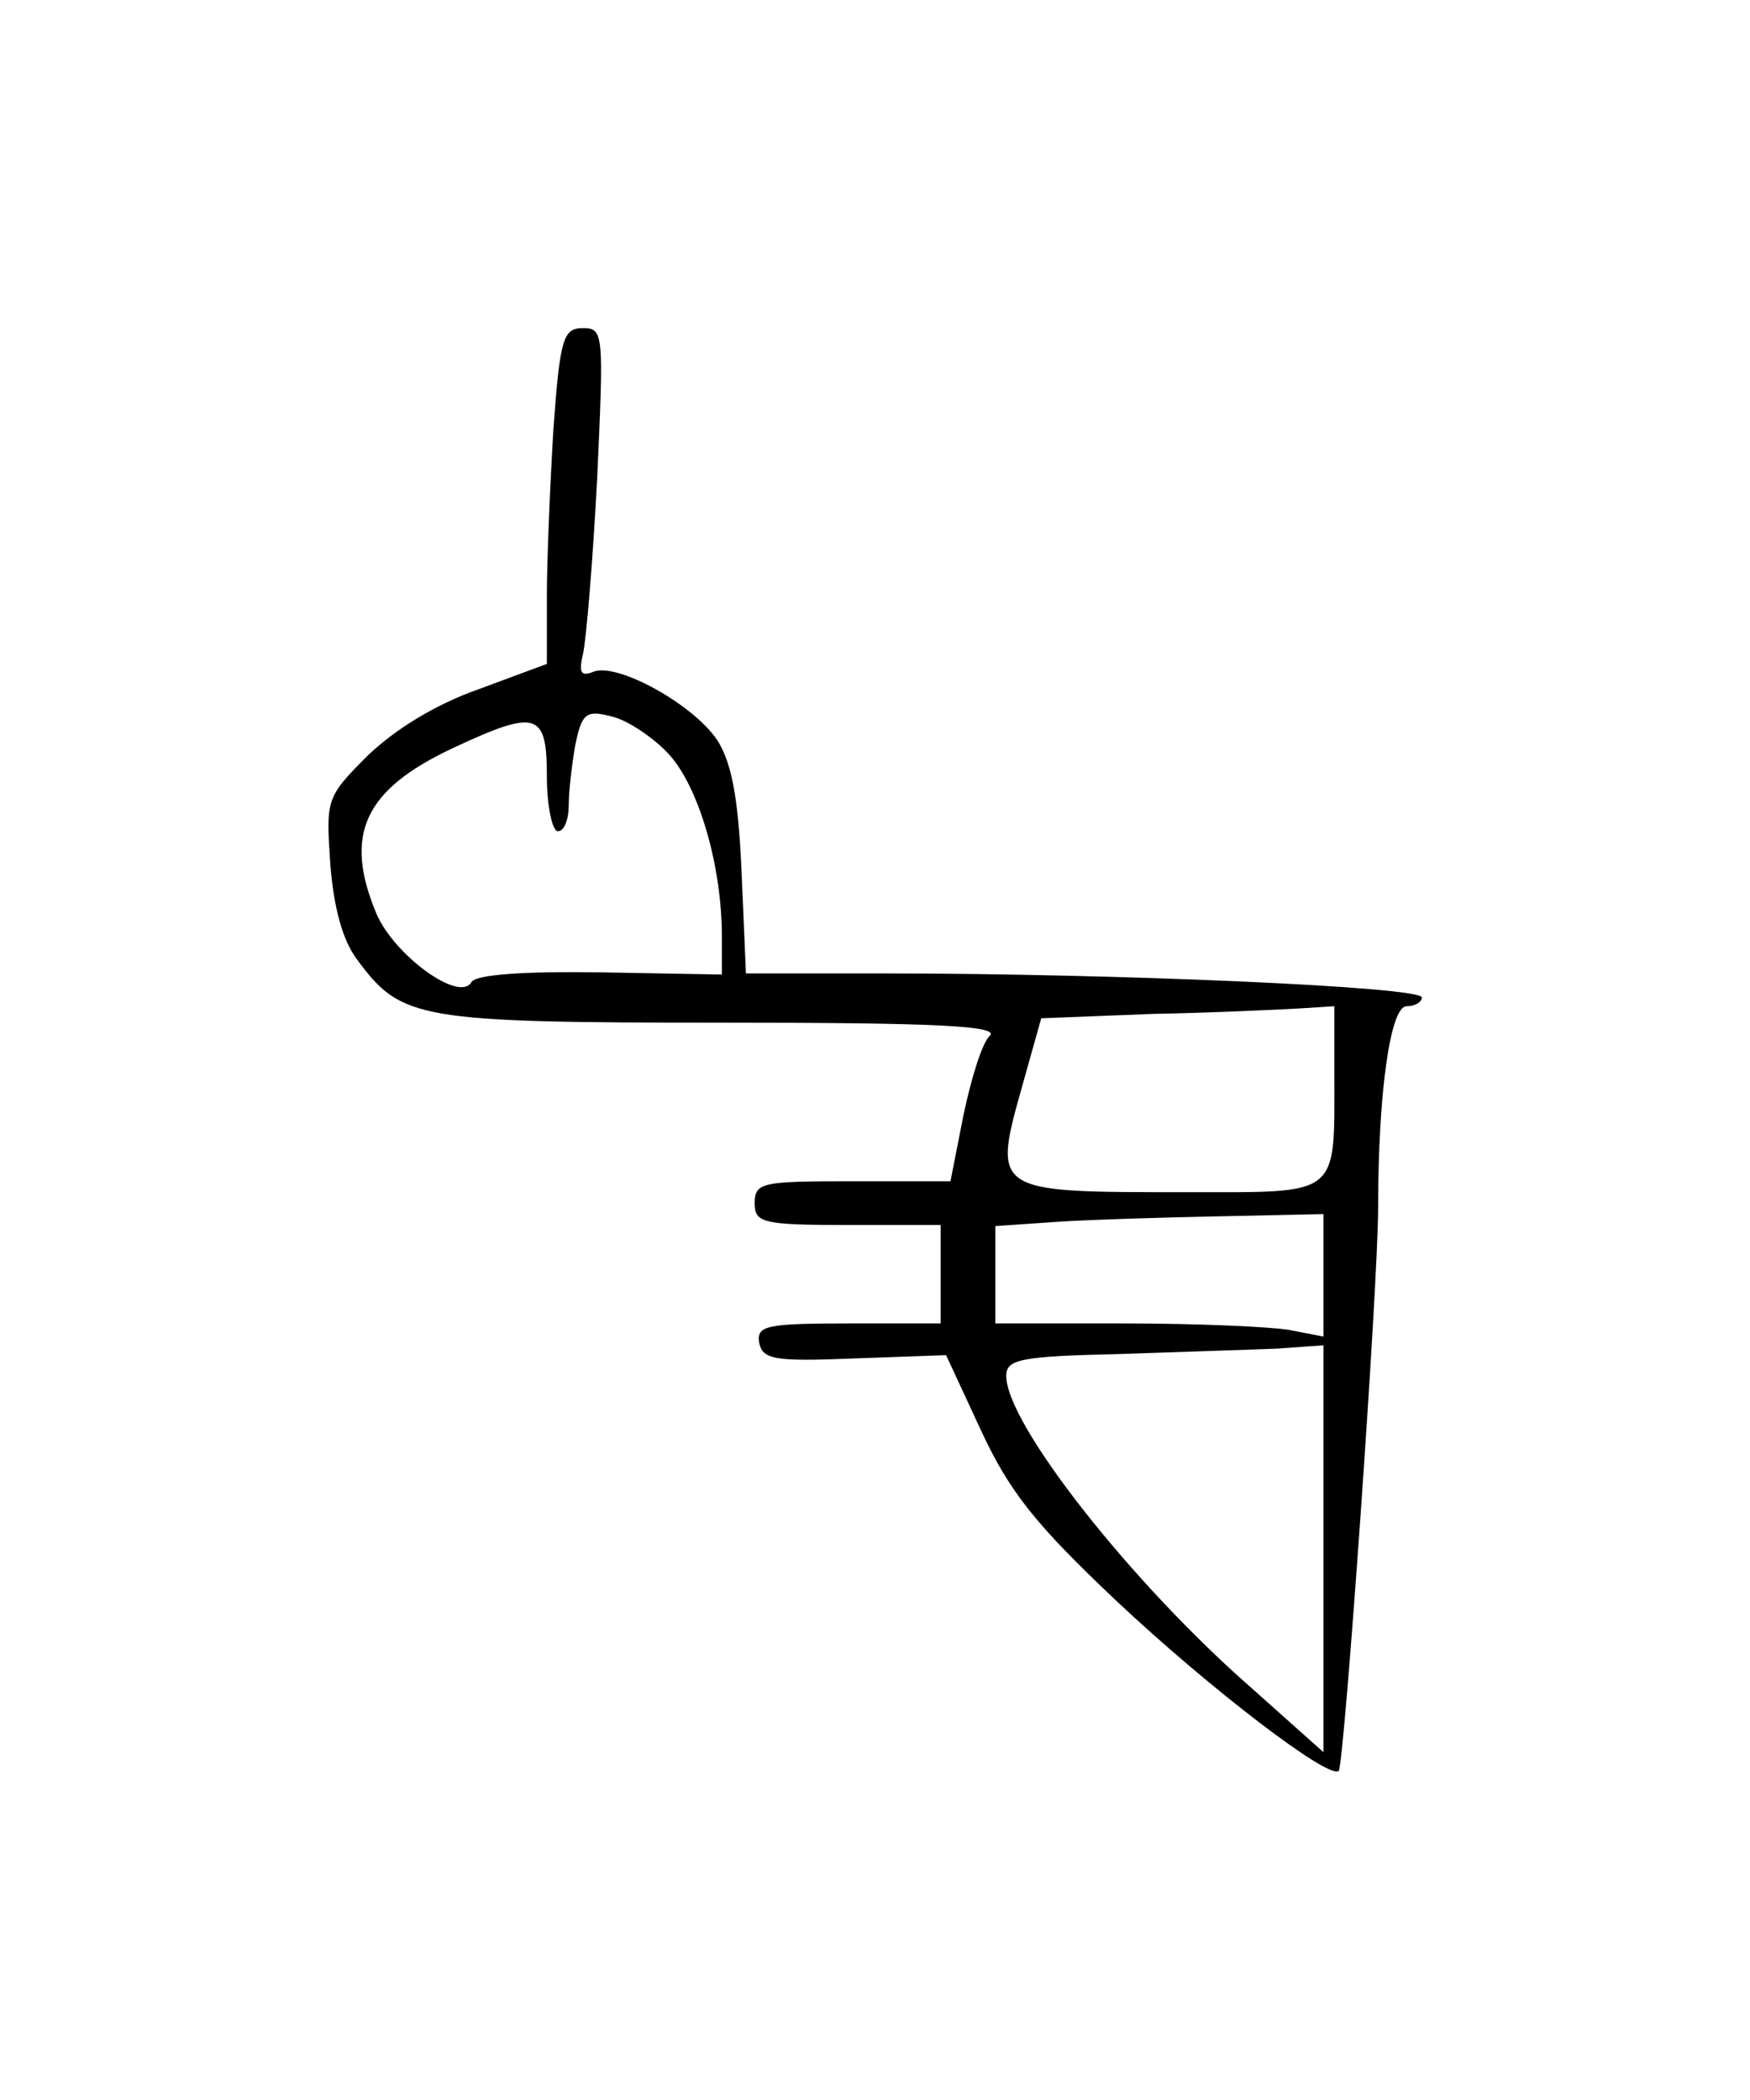 <?xml version="1.0" standalone="no"?>
<!DOCTYPE svg PUBLIC "-//W3C//DTD SVG 20010904//EN"
 "http://www.w3.org/TR/2001/REC-SVG-20010904/DTD/svg10.dtd">
<svg version="1.0" xmlns="http://www.w3.org/2000/svg"
 width="160pt" height="192pt" viewBox="0 0 160 192"
 preserveAspectRatio="xMidYMid meet">
<g transform="translate(0,192) scale(0.1,-0.1)"
fill="#000000" stroke="none">
<path d="M506 1528 c-3 -50 -6 -119 -6 -153 l0 -62 -62 -23 c-40 -14 -77 -37
-102 -61 -38 -38 -38 -40 -34 -99 3 -39 11 -70 25 -88 40 -54 55 -57 334 -57
196 0 253 -3 244 -12 -7 -6 -17 -39 -24 -72 l-12 -61 -90 0 c-82 0 -89 -1 -89
-20 0 -18 7 -20 85 -20 l85 0 0 -45 0 -45 -84 0 c-75 0 -84 -2 -82 -17 3 -16
13 -18 87 -15 l84 3 32 -69 c26 -56 50 -86 123 -155 86 -81 196 -165 204 -156
5 6 36 443 36 515 0 104 11 184 26 184 8 0 14 4 14 8 0 10 -284 22 -490 22
l-128 0 -4 93 c-3 68 -9 99 -22 120 -22 33 -91 71 -113 63 -12 -5 -14 -1 -10
16 3 13 9 85 13 161 6 132 6 137 -13 137 -18 0 -21 -9 -27 -92z m105 -297 c28
-30 49 -103 49 -167 l0 -35 -111 2 c-71 1 -114 -2 -118 -9 -11 -19 -71 25 -87
63 -30 72 -11 113 70 151 77 36 86 33 86 -26 0 -27 5 -50 10 -50 6 0 10 11 10
24 0 13 3 38 6 55 6 29 10 32 33 26 14 -3 38 -19 52 -34z m609 -293 c0 -113 6
-108 -134 -108 -181 0 -179 -1 -150 102 l16 57 102 4 c55 1 116 4 134 5 l32 2
0 -62z m-10 -184 l0 -56 -31 6 c-17 3 -85 6 -150 6 l-119 0 0 45 0 44 58 4
c31 2 99 4 150 5 l92 2 0 -56z m0 -250 l0 -186 -65 58 c-110 96 -225 242 -225
286 0 15 12 18 103 20 56 2 121 4 145 5 l42 3 0 -186z"/>
</g>
</svg>
